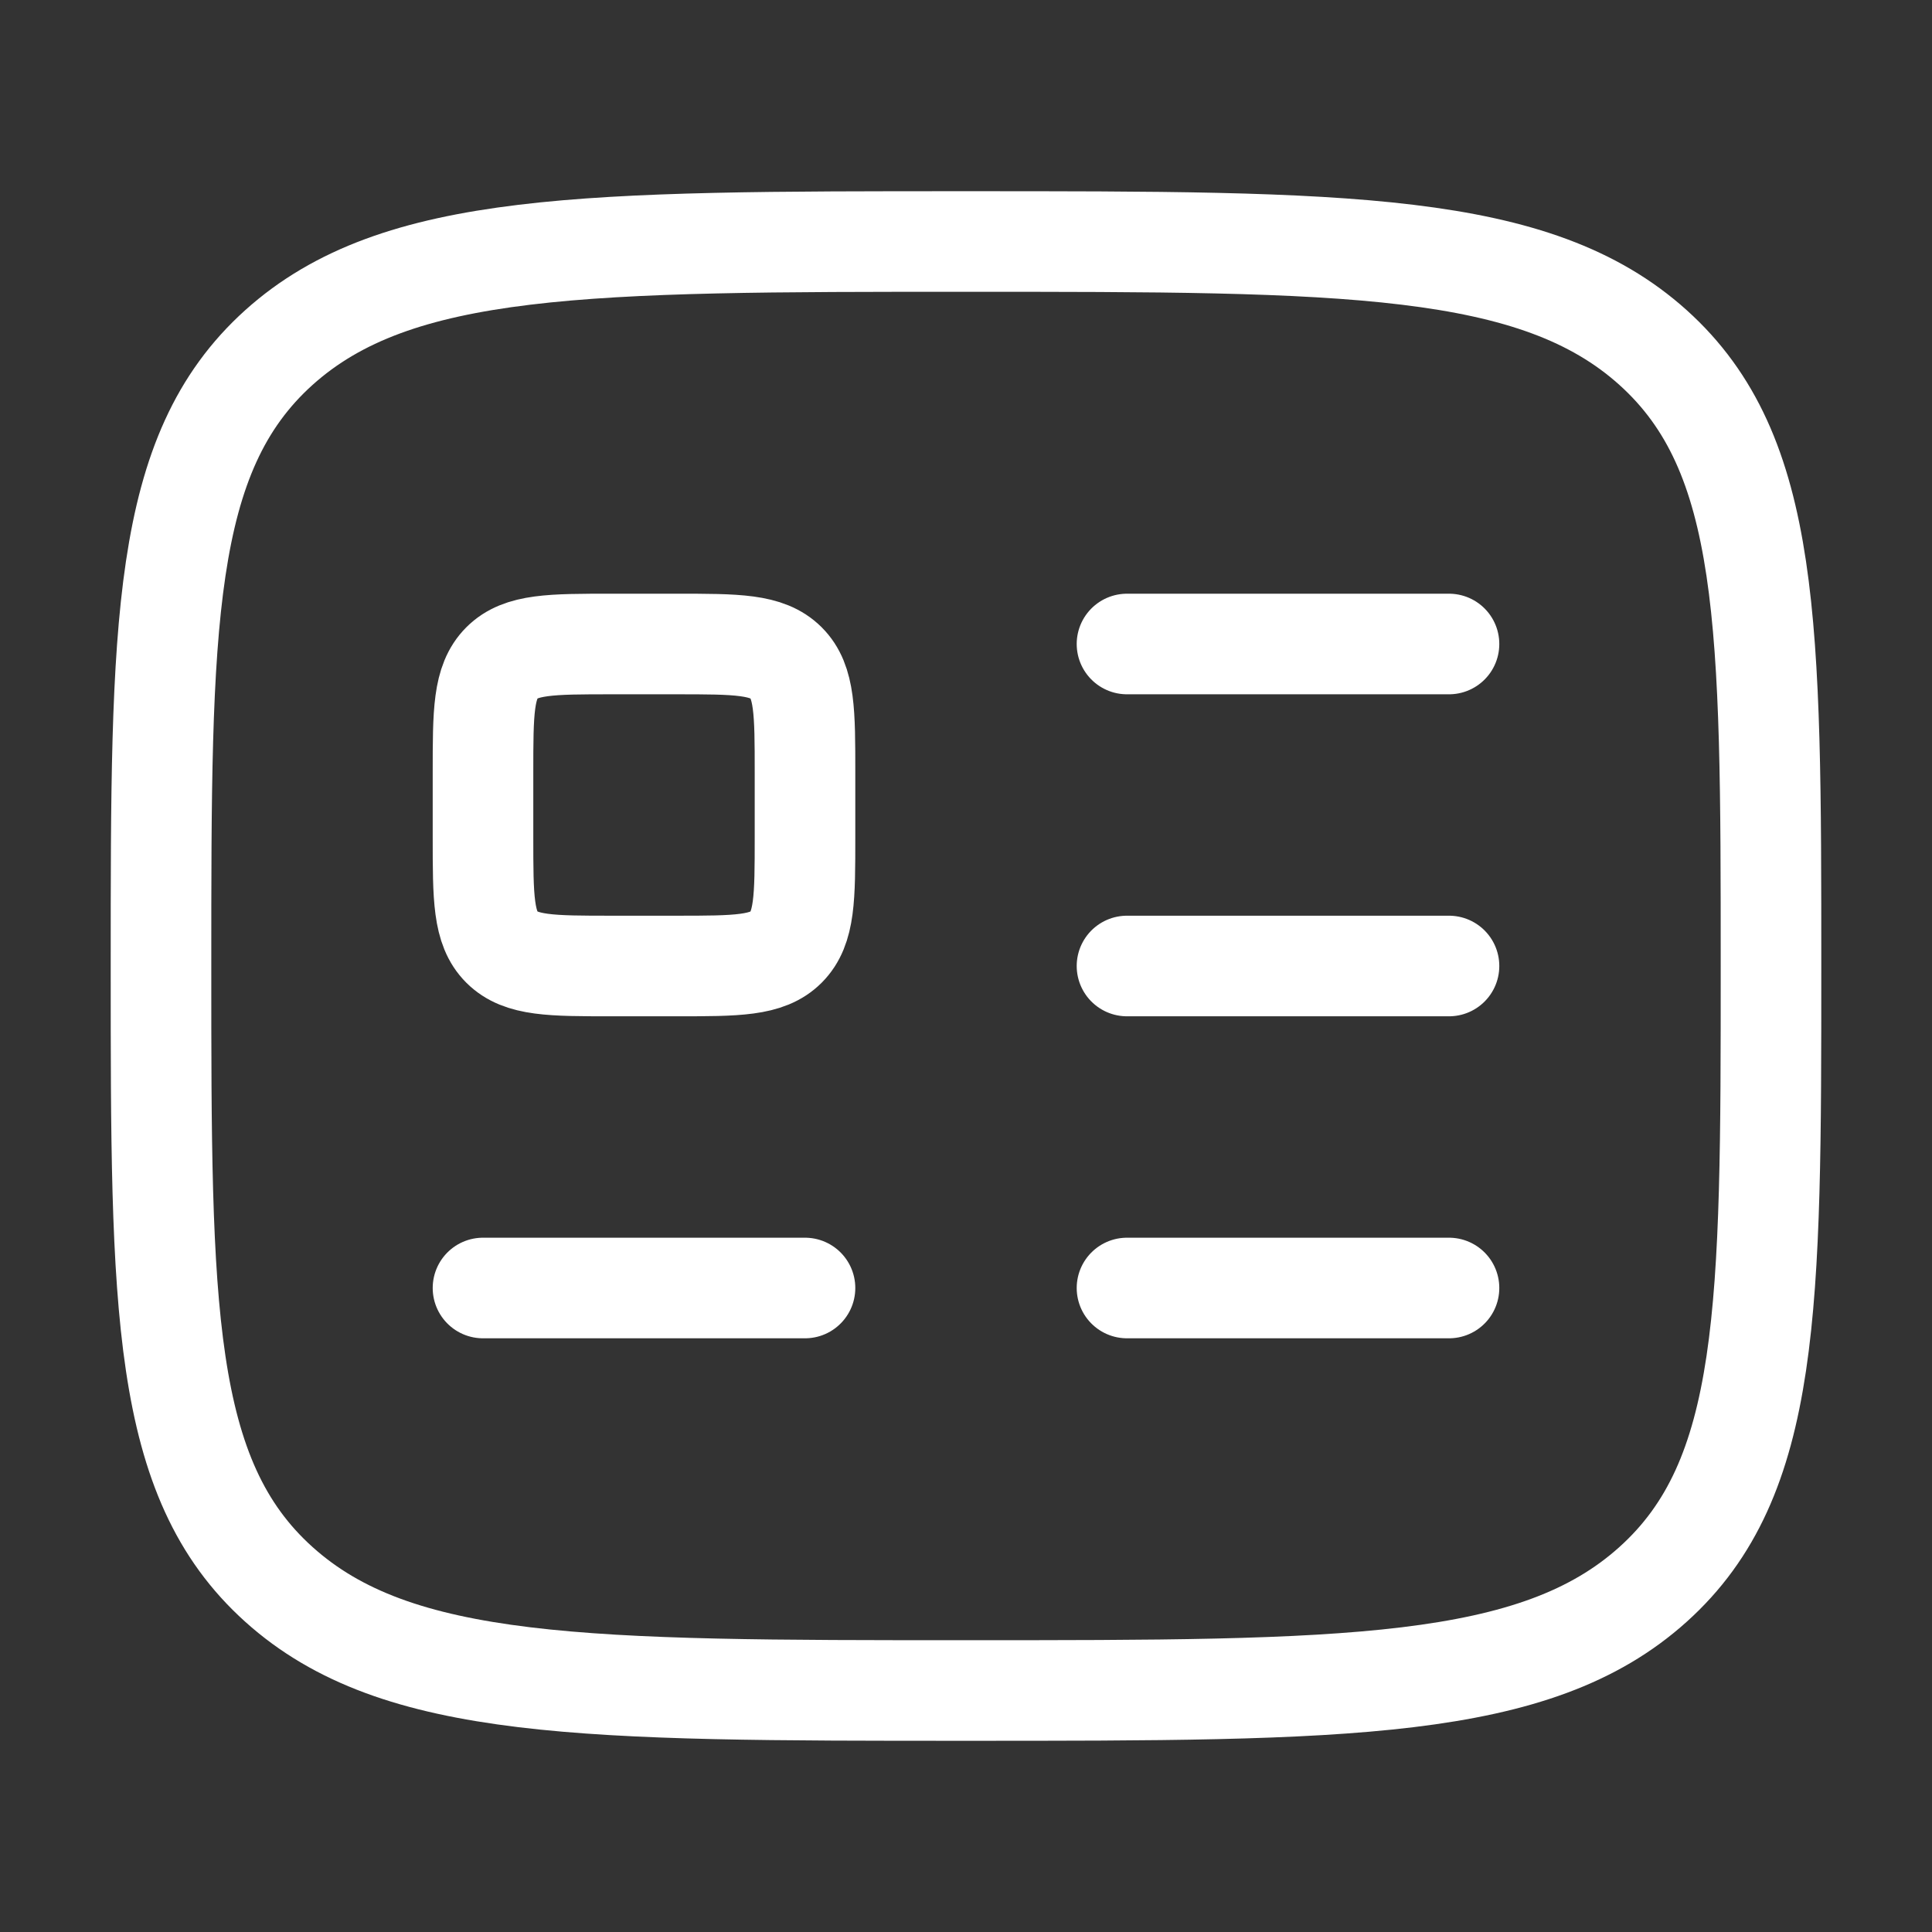 <svg width="30" height="30" viewBox="0 0 30 30" fill="none" xmlns="http://www.w3.org/2000/svg">
<rect x="0" y="0" width="30" height="30" fill="#333333" stroke="none"/>
<path d="M2.5 15C2.5 9.696 2.5 7.045 4.33 5.397C6.162 3.75 9.107 3.75 15 3.75C20.892 3.75 23.839 3.75 25.669 5.397C27.499 7.045 27.5 9.697 27.5 15C27.5 20.302 27.5 22.955 25.669 24.602C23.84 26.25 20.892 26.25 15 26.25C9.107 26.25 6.161 26.25 4.33 24.602C2.499 22.955 2.5 20.302 2.5 15Z" stroke="white" stroke-width="1.562" stroke-linecap="round" stroke-linejoin="round"/>
<path d="M7.5 20H12.5M17.5 10H22.5M17.5 15H22.5M17.5 20H22.5M10.5 10H9.5C8.557 10 8.086 10 7.793 10.293C7.5 10.588 7.5 11.057 7.5 12V13C7.5 13.943 7.5 14.414 7.793 14.707C8.088 15 8.557 15 9.5 15H10.5C11.443 15 11.914 15 12.207 14.707C12.5 14.412 12.5 13.943 12.5 13V12C12.5 11.057 12.5 10.586 12.207 10.293C11.912 10 11.443 10 10.5 10Z" stroke="white" stroke-width="1.562" stroke-linecap="round" stroke-linejoin="round"/>
</svg>
